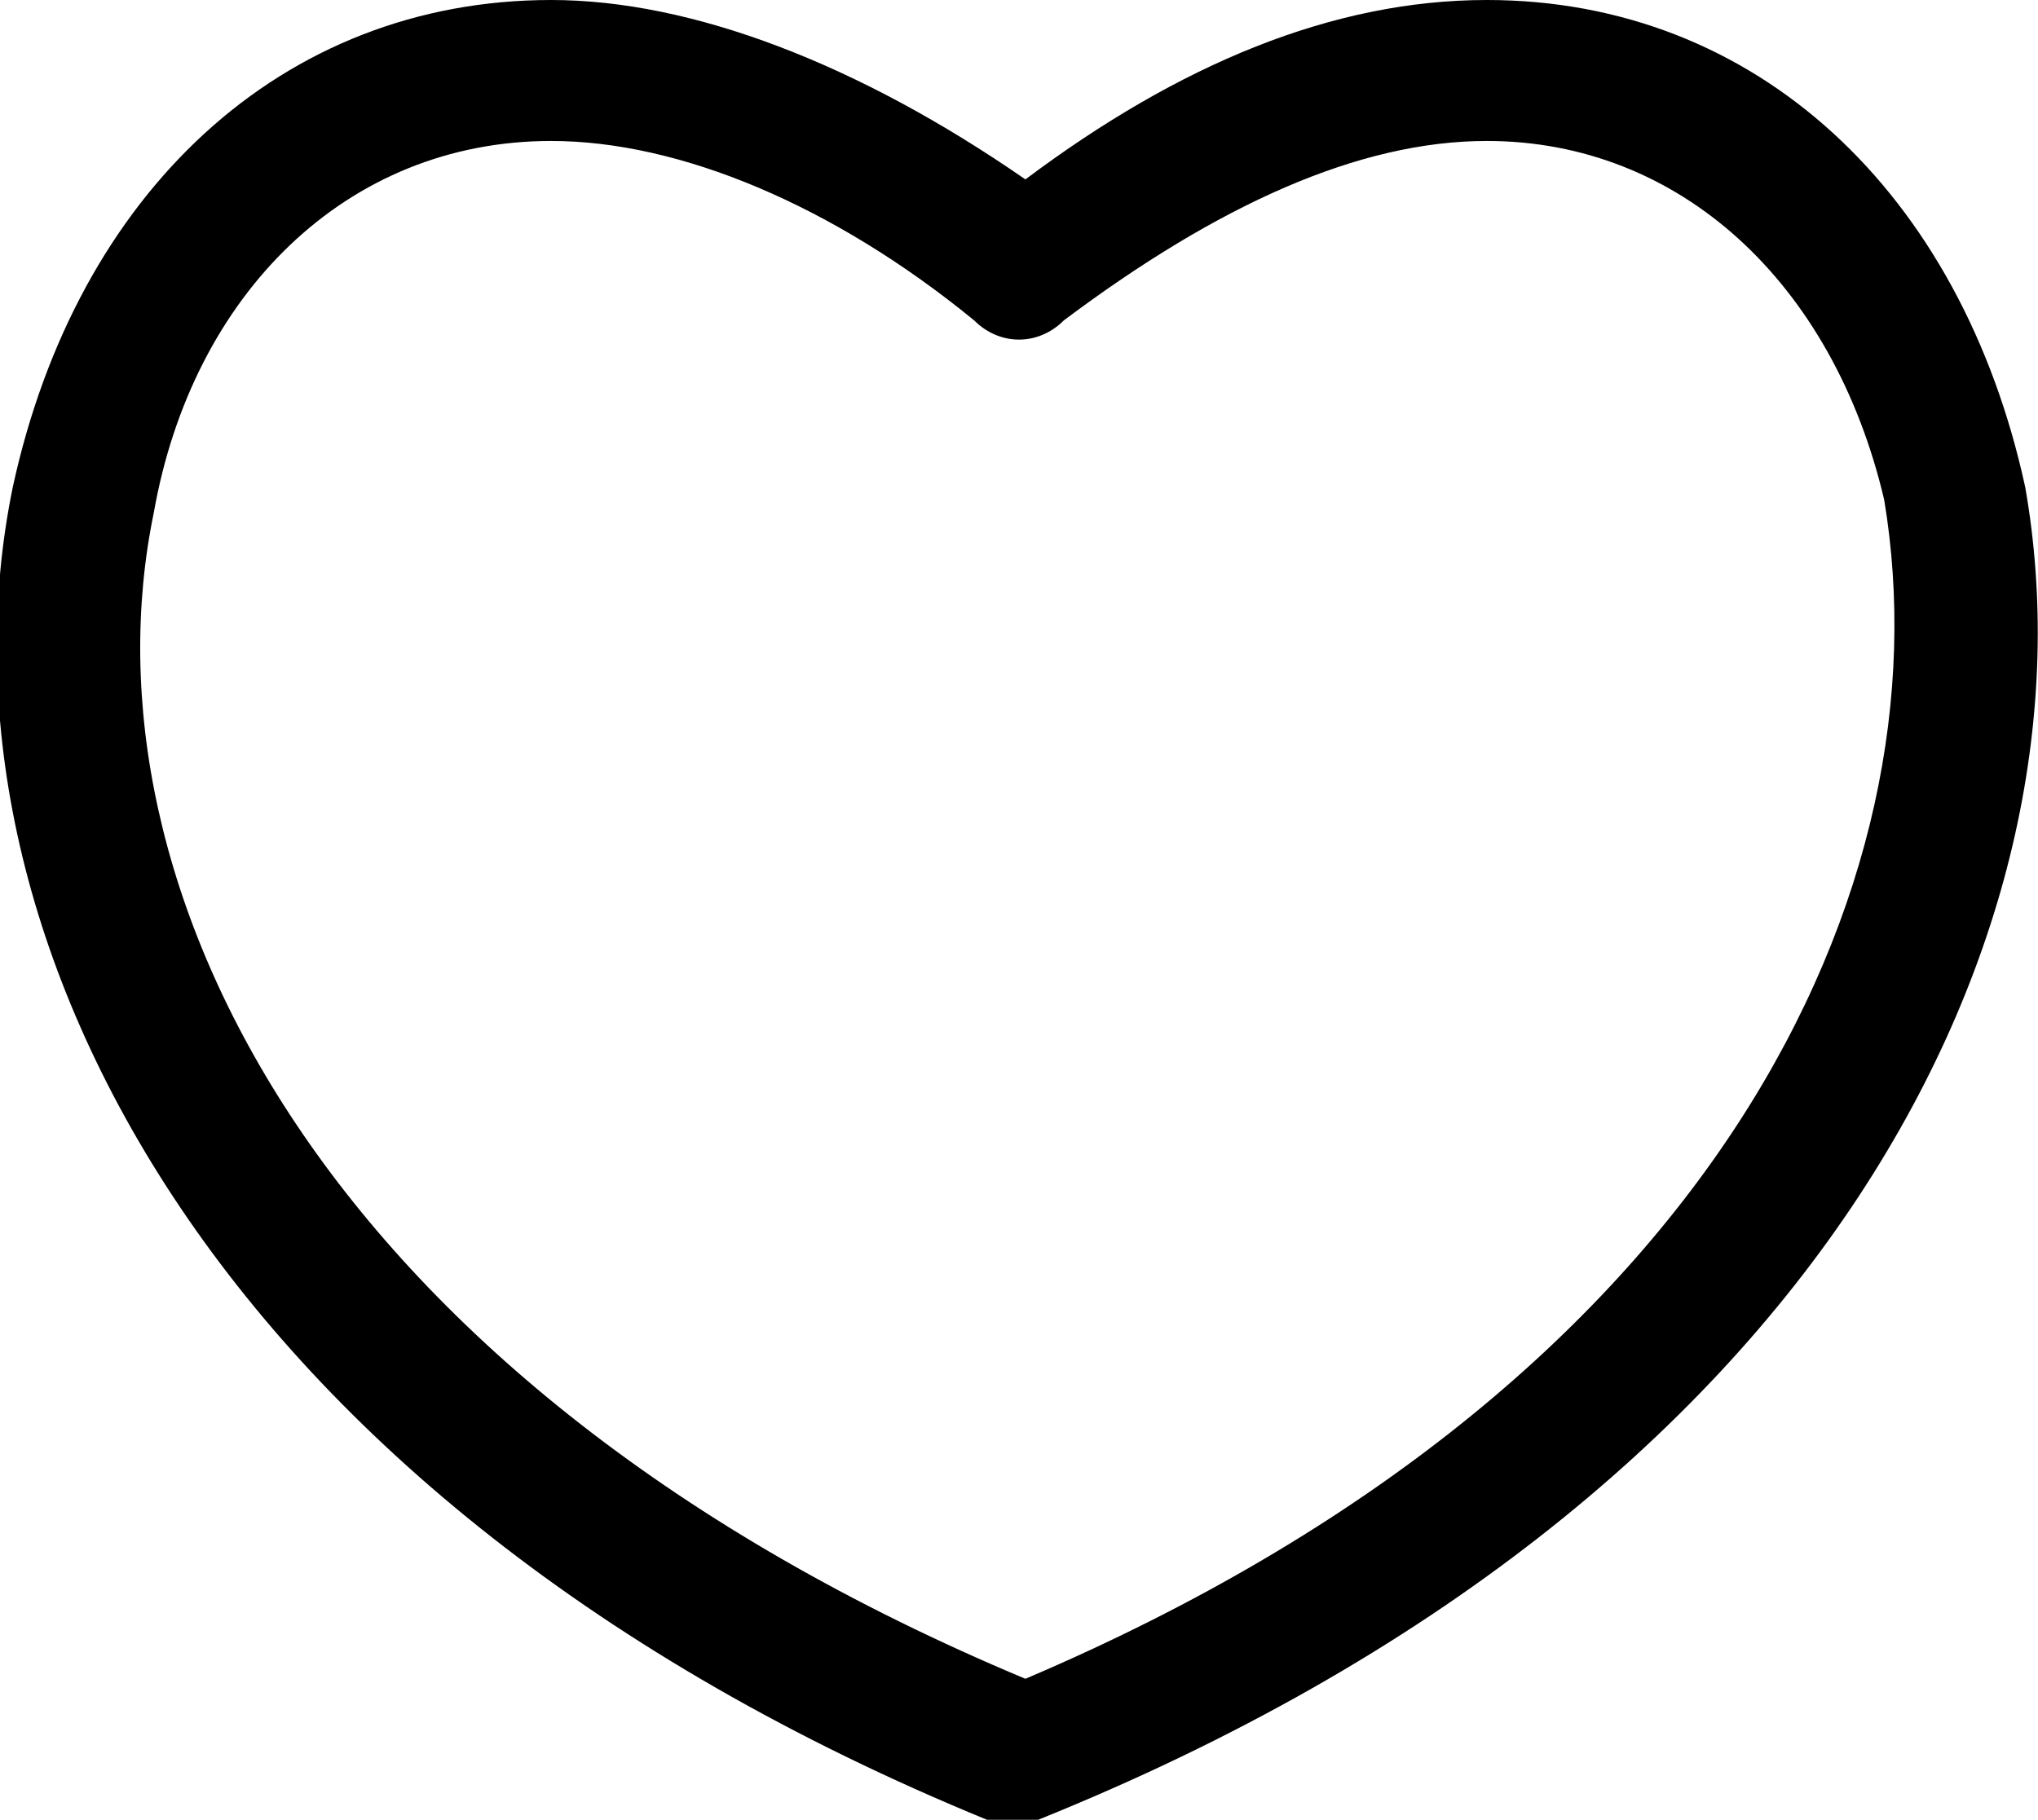<?xml version="1.0" encoding="utf-8"?>
<!-- Generator: Adobe Illustrator 18.0.0, SVG Export Plug-In . SVG Version: 6.00 Build 0)  -->
<!DOCTYPE svg PUBLIC "-//W3C//DTD SVG 1.1//EN" "http://www.w3.org/Graphics/SVG/1.1/DTD/svg11.dtd">
<svg version="1.1" id="Capa_1" xmlns="http://www.w3.org/2000/svg" xmlns:xlink="http://www.w3.org/1999/xlink" x="0px" y="0px"
	 viewBox="0 0 15.9 14.2" enable-background="new 0 0 15.9 14.2" xml:space="preserve">
<g>
	<g>
		<path d="M15.8,3.8C15.3,1.5,13.7,0,11.6,0C10.4,0,9.2,0.5,8,1.4C6.7,0.5,5.4,0,4.3,0C2.2,0,0.6,1.5,0.1,3.8
			c-0.7,3.4,1.5,7.9,7.6,10.4c0.1,0,0.1,0,0.2,0c0.1,0,0.1,0,0.2,0C14.3,11.7,16.4,7.2,15.8,3.8L15.8,3.8z M8,13.1
			C2.5,10.8,0.6,6.9,1.2,4c0.3-1.7,1.5-2.9,3.1-2.9c1,0,2.2,0.5,3.3,1.4c0.2,0.2,0.5,0.2,0.7,0c1.2-0.9,2.3-1.4,3.3-1.4
			c1.5,0,2.7,1.1,3.1,2.8C15.2,6.9,13.4,10.8,8,13.1L8,13.1z"/>
	</g>
</g>
</svg>
